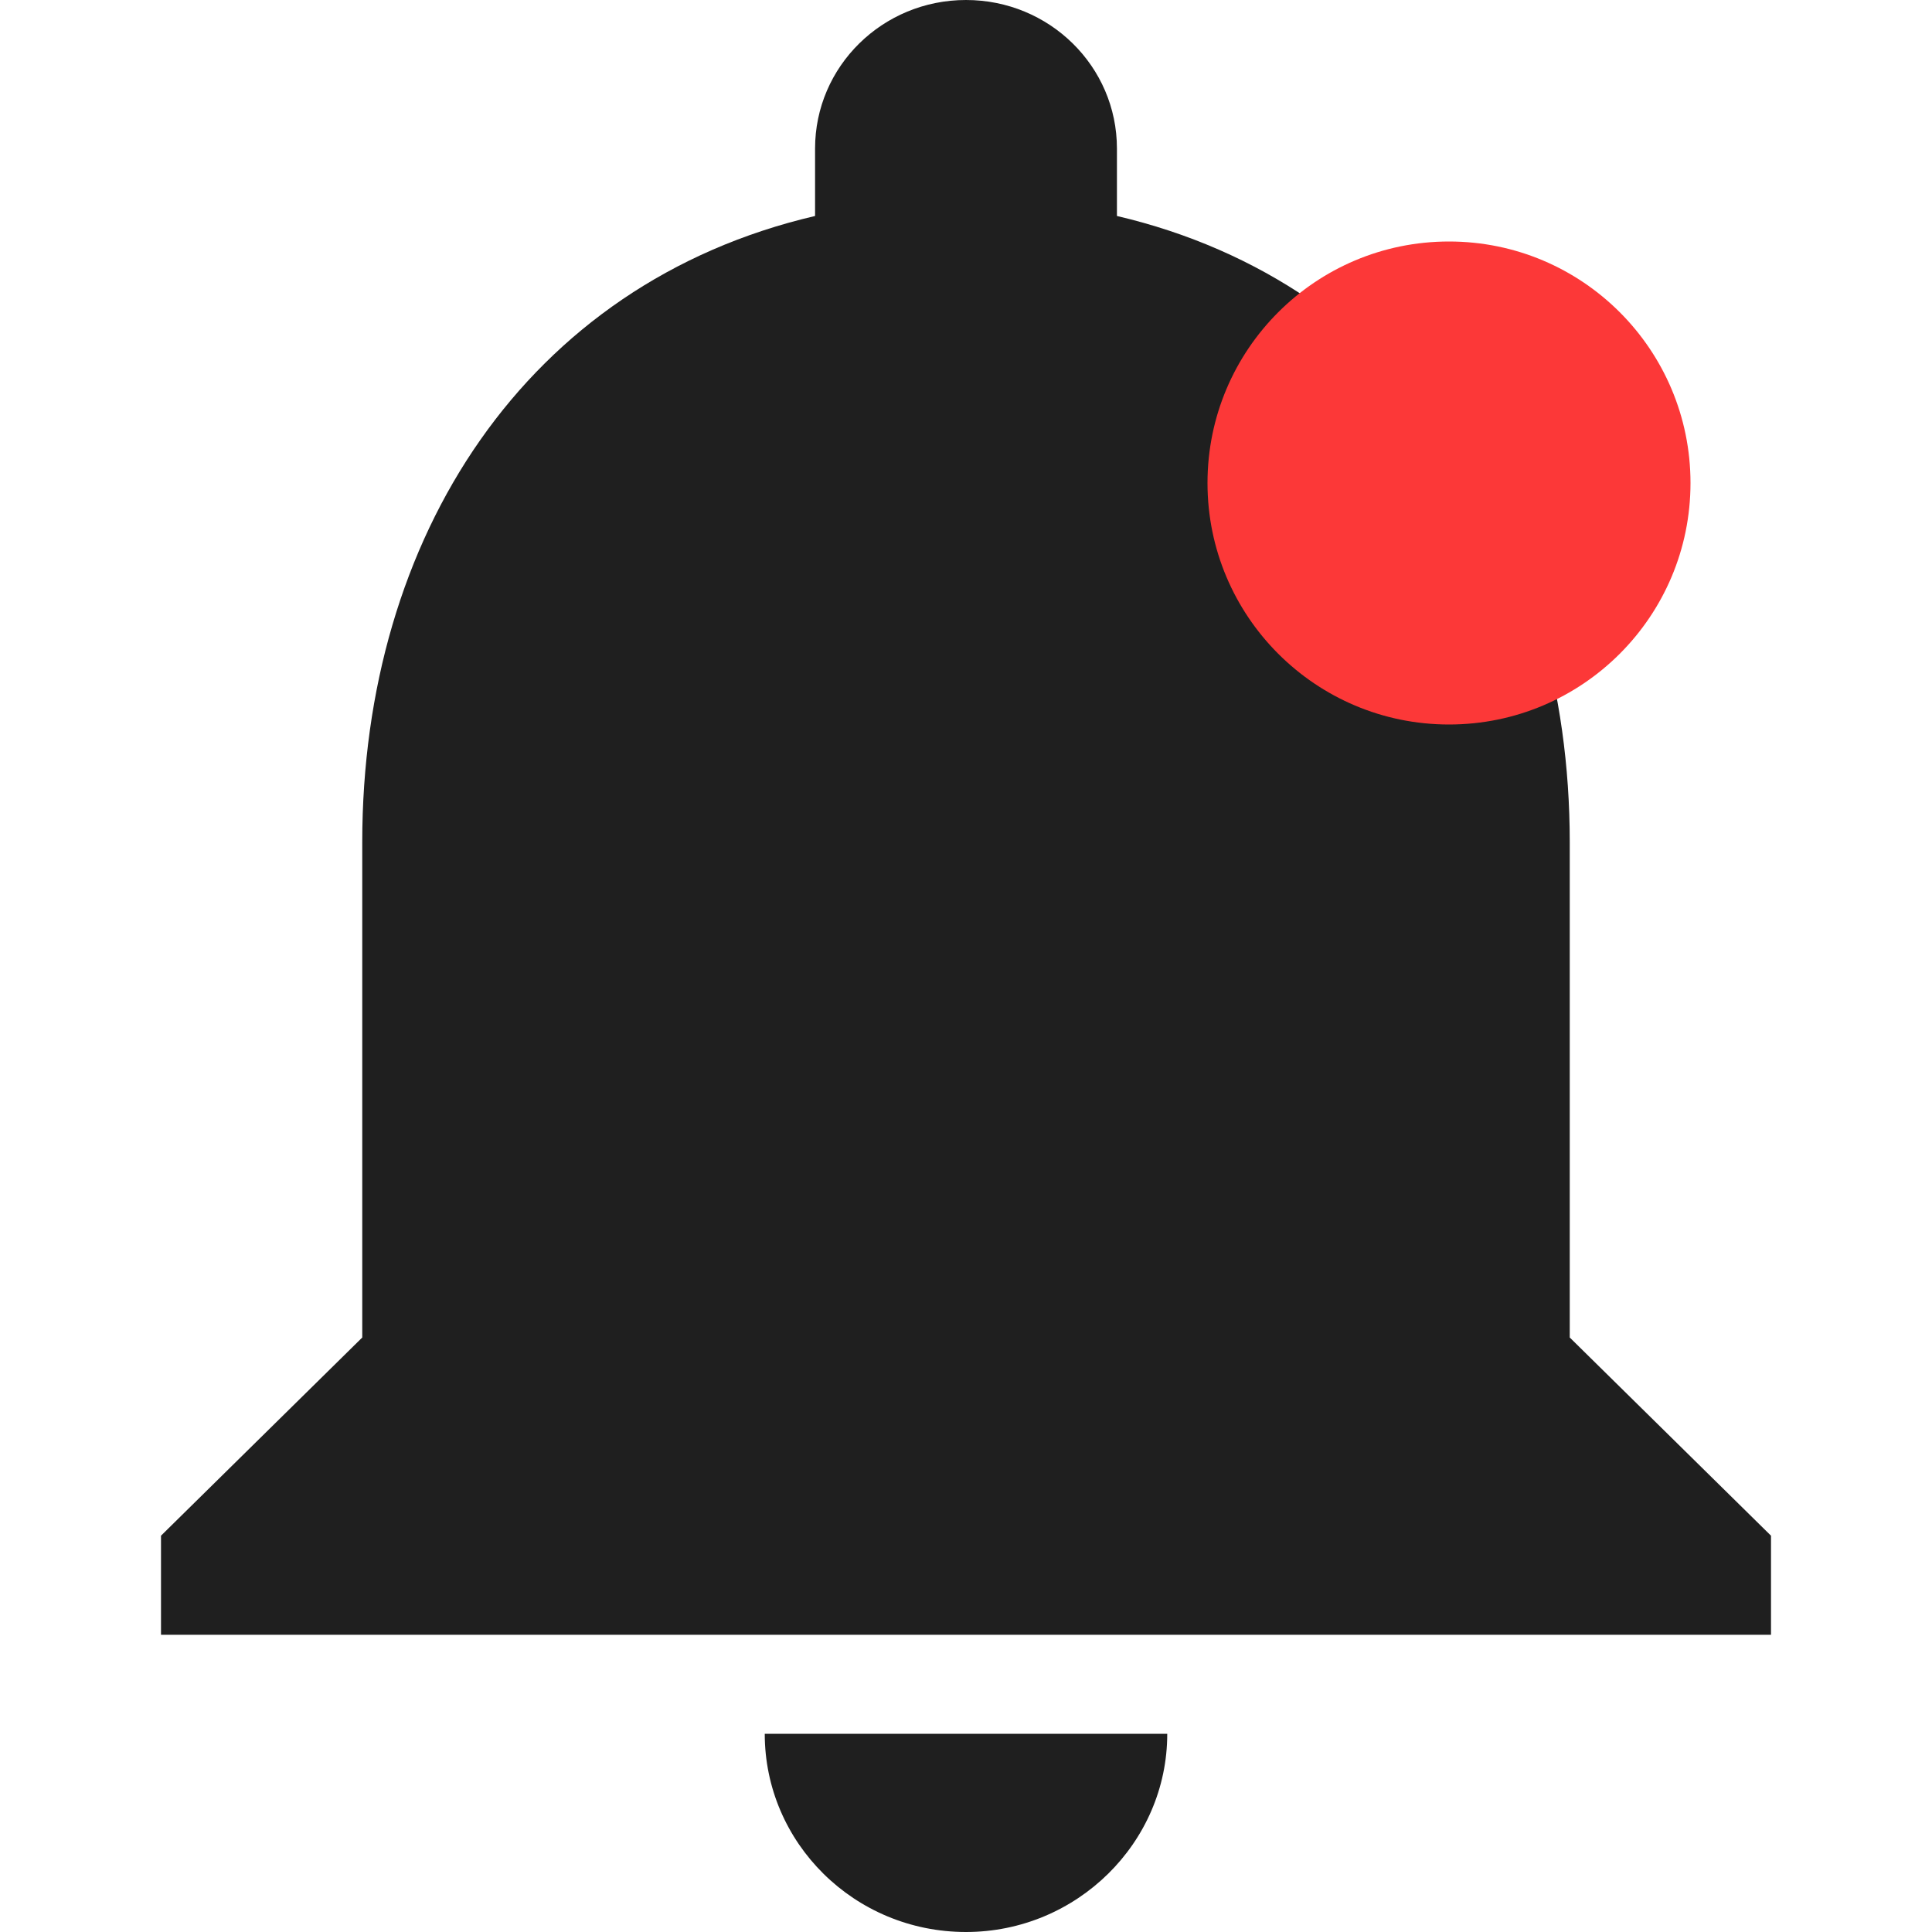 <svg width="24" height="24" viewBox="0 0 24 24" fill="none" xmlns="http://www.w3.org/2000/svg">
<path d="M12 24C13.375 24 14.5 22.892 14.5 21.538H9.5C9.5 22.892 10.613 24 12 24ZM19.5 16.615V10.461C19.5 6.683 17.45 3.52 13.875 2.683V1.846C13.875 0.825 13.037 0 12 0C10.963 0 10.125 0.825 10.125 1.846V2.683C6.537 3.52 4.5 6.671 4.5 10.461V16.615L2 19.077V20.308H22V19.077L19.5 16.615Z" fill="#1F1F1F"/>
<circle cx="18" cy="6" r="3" fill="#FC3838"/>
</svg>
